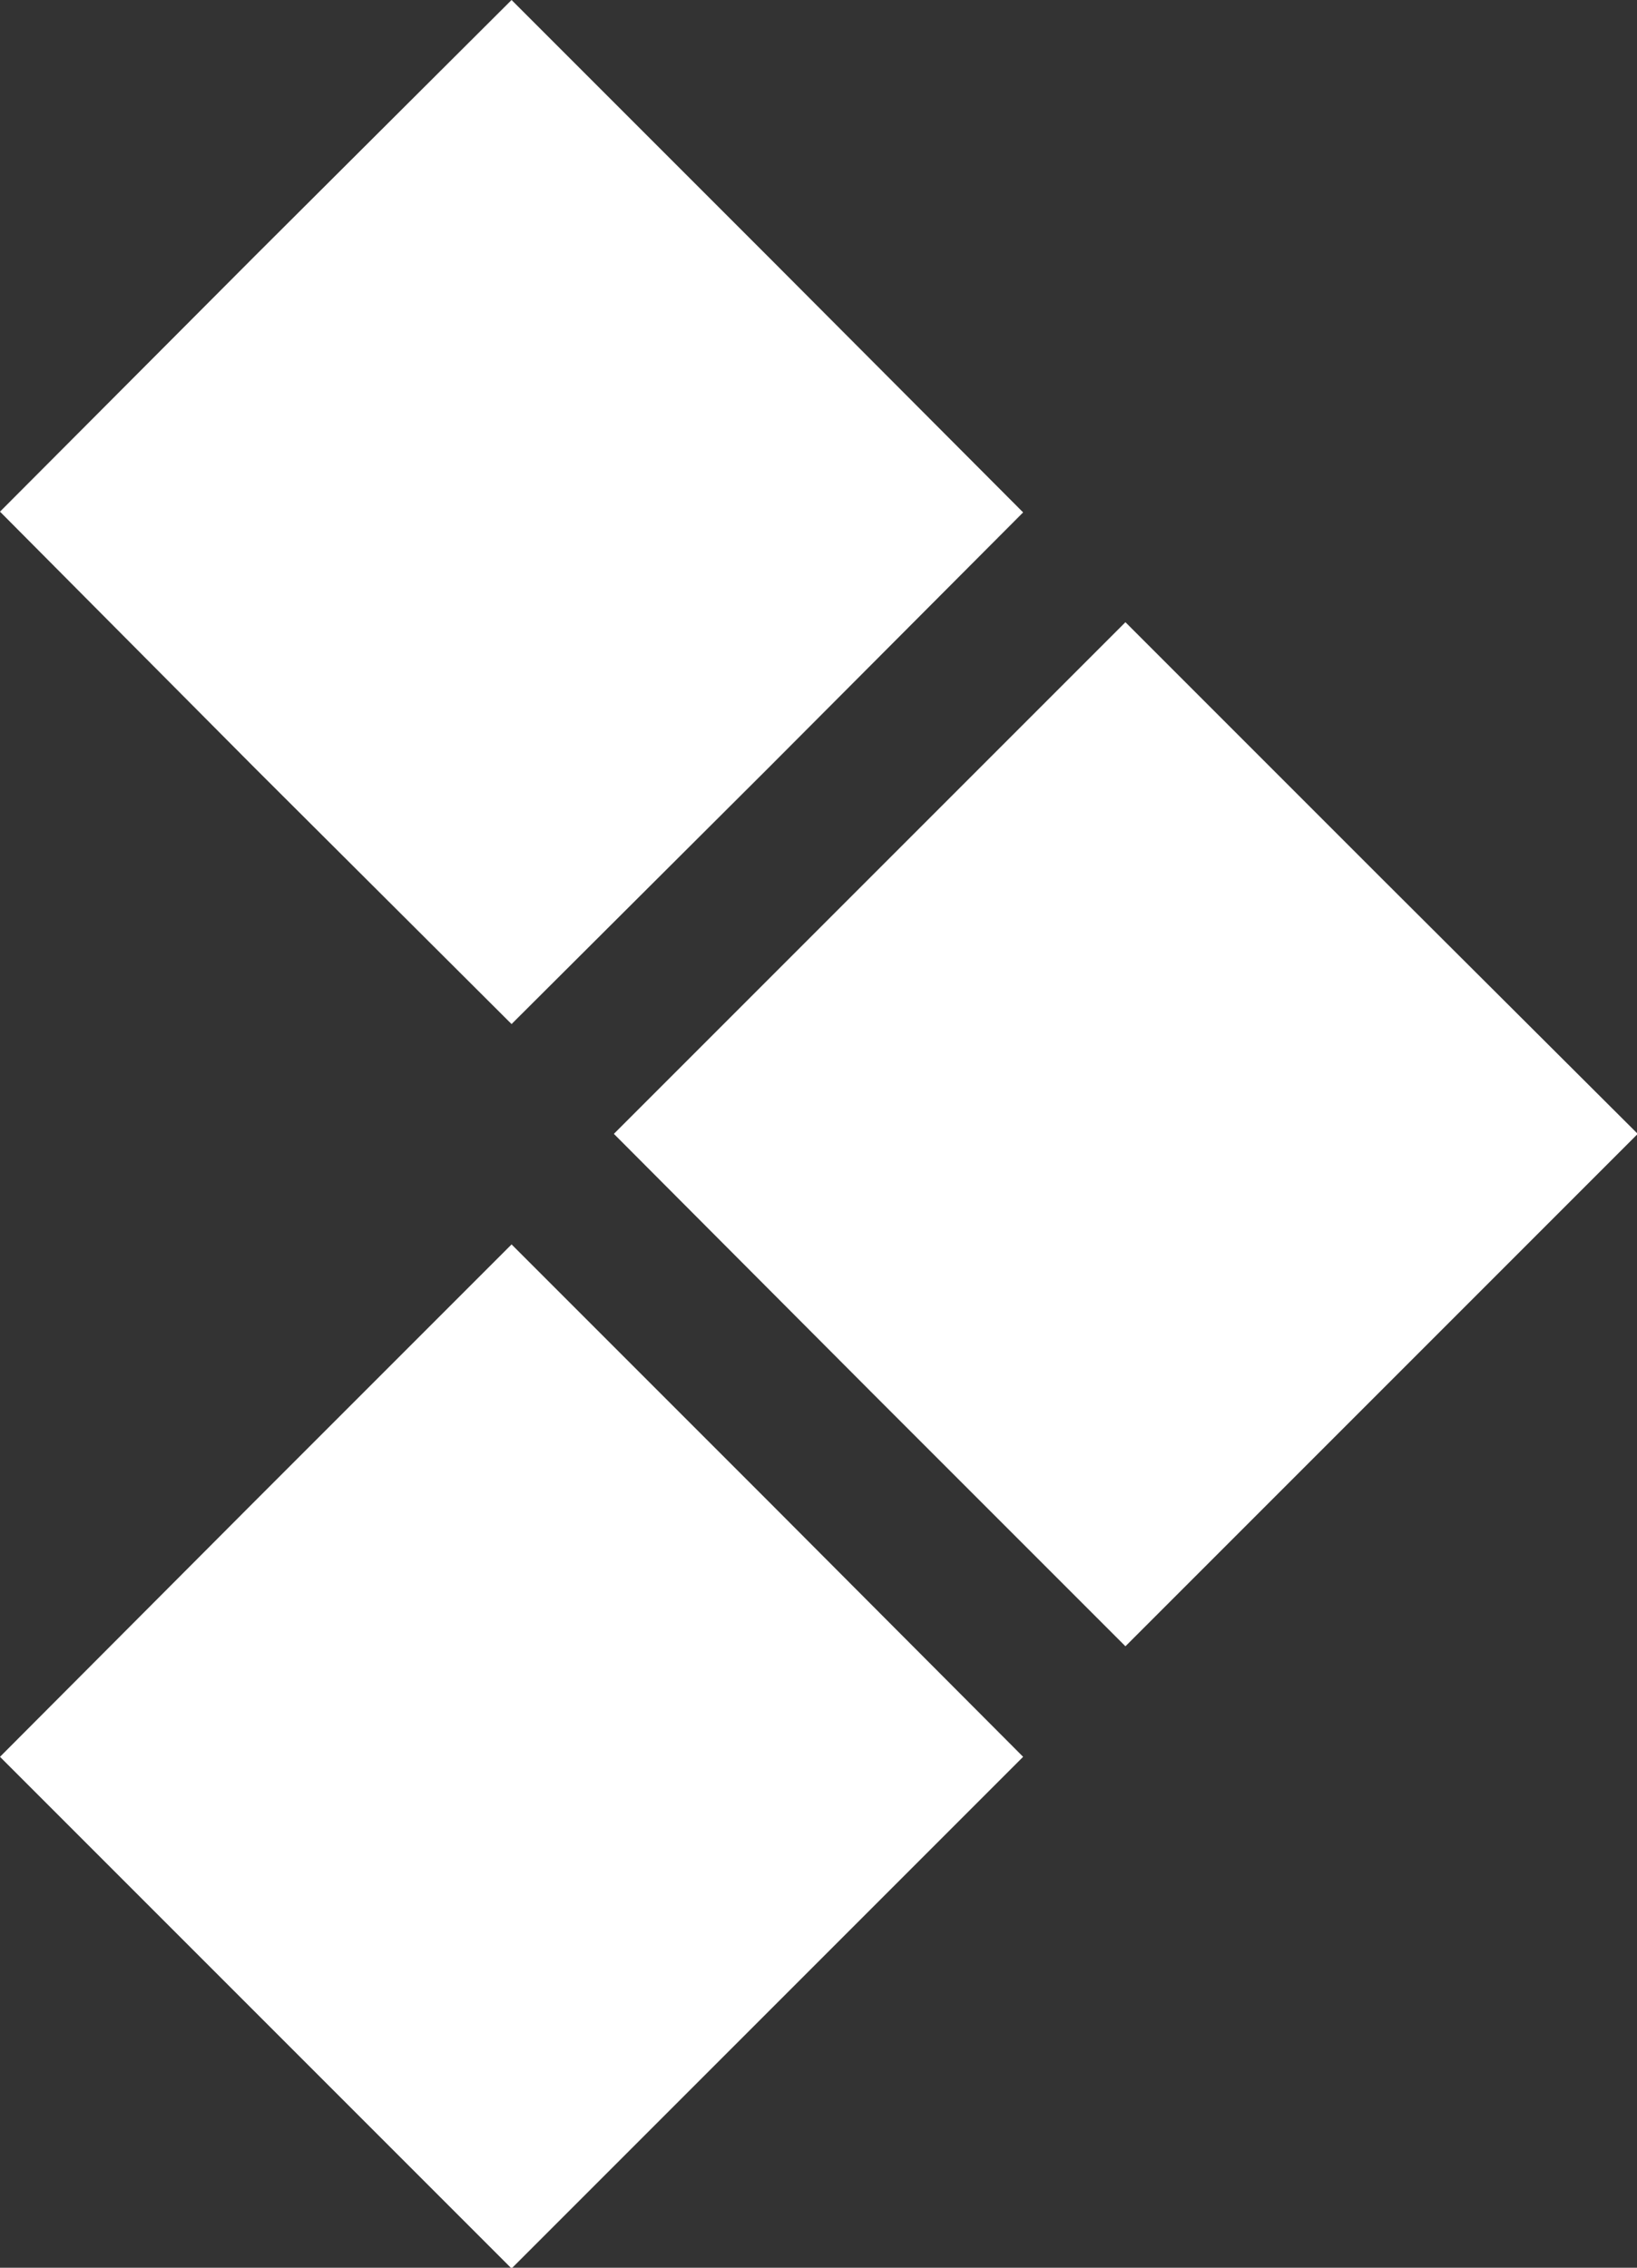 <?xml version="1.0" encoding="UTF-8"?>
<svg id="Layer_2" data-name="Layer 2" xmlns="http://www.w3.org/2000/svg" viewBox="0 0 21.92 30.36">
  <rect x="0" y="0" width="21.92" height="30.36" fill="#333333" stroke="none"/>
  <defs>
    <style>
      .cls-1 {
        fill: #fff;
        fill-rule: evenodd;
      }
    </style>
  </defs>
  <g id="Layer_1-2" data-name="Layer 1">
    <path class="cls-1" d="M6.85,0l3.43,3.43,3.42,3.43-3.42,3.43-3.43,3.42-3.43-3.42L0,6.85l3.42-3.43L6.85,0h0ZM15.07,8.33l-3.43,3.43-3.42,3.42,3.42,3.43,3.43,3.43,3.43-3.43,3.43-3.43-3.43-3.42-3.43-3.43h0ZM6.85,16.66l3.43,3.43,3.42,3.43-3.42,3.42-3.43,3.43-3.43-3.43-3.42-3.42,3.42-3.43,3.43-3.43Z"/>
  </g>
</svg>